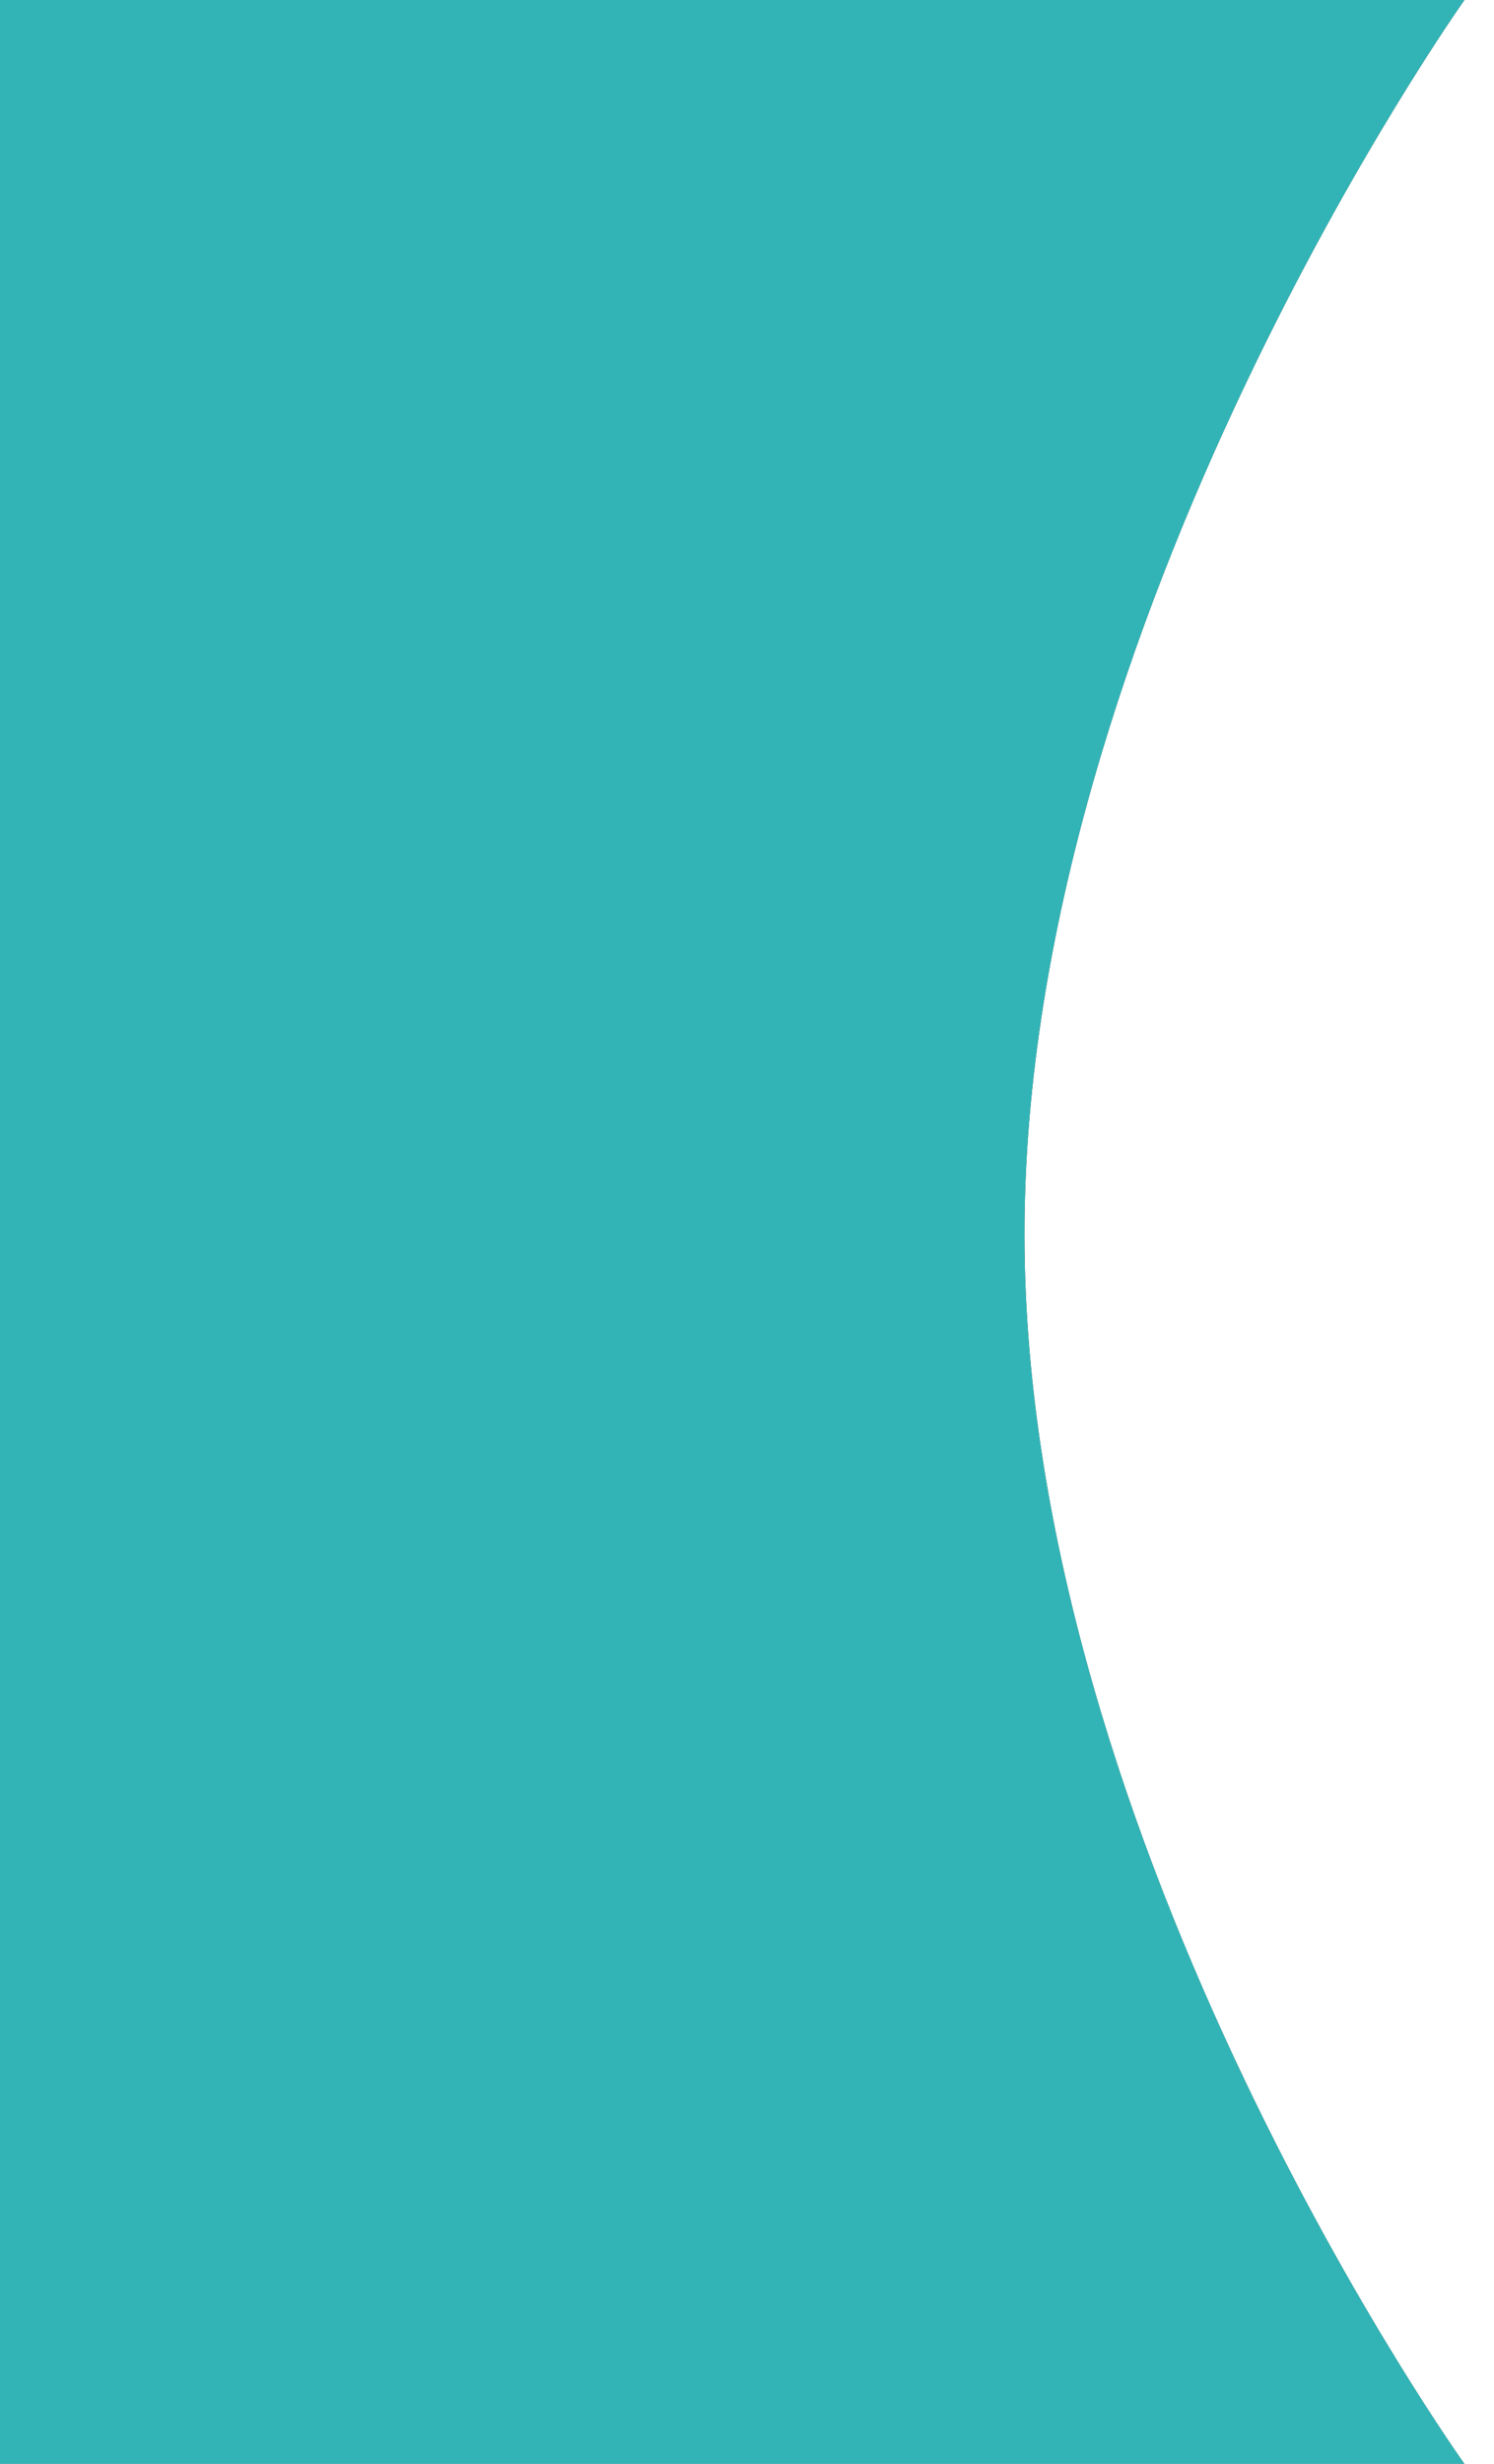 <?xml version="1.0" encoding="UTF-8"?>
<svg width="455px" height="750px" viewBox="0 0 455 750" version="1.1" xmlns="http://www.w3.org/2000/svg" xmlns:xlink="http://www.w3.org/1999/xlink">
    <!-- Generator: Sketch 55.2 (78181) - https://sketchapp.com -->
    <title>Side Tint</title>
    <desc>Created with Sketch.</desc>
    <defs>
        <path d="M-8.41384254e-14,0 L446,0 C446,0 312,188.429 312,375.656 C312,562.883 446,750 446,750 L-8.41384254e-14,750 L-8.41384254e-14,0 Z" id="path-1"></path>
        <filter x="-3.4%" y="-2.0%" width="106.7%" height="104.0%" filterUnits="objectBoundingBox" id="filter-2">
            <feOffset dx="0" dy="0" in="SourceAlpha" result="shadowOffsetOuter1"></feOffset>
            <feGaussianBlur stdDeviation="5" in="shadowOffsetOuter1" result="shadowBlurOuter1"></feGaussianBlur>
            <feComposite in="shadowBlurOuter1" in2="SourceAlpha" operator="out" result="shadowBlurOuter1"></feComposite>
            <feColorMatrix values="0 0 0 0 0   0 0 0 0 0   0 0 0 0 0  0 0 0 0.3 0" type="matrix" in="shadowBlurOuter1"></feColorMatrix>
        </filter>
    </defs>
    <g id="Home-Comncepts" stroke="none" stroke-width="1" fill="none" fill-rule="evenodd" opacity="0.801">
        <g id="PC-Med-1600-Content-1280-Copy-7">
            <g id="Background">
                <g id="Side-Tint">
                    <use fill="black" fill-opacity="1" filter="url(#filter-2)" xlink:href="#path-1"></use>
                    <use fill-opacity="0.95" fill="#01AAAD" fill-rule="evenodd" xlink:href="#path-1"></use>
                </g>
            </g>
        </g>
    </g>
</svg>